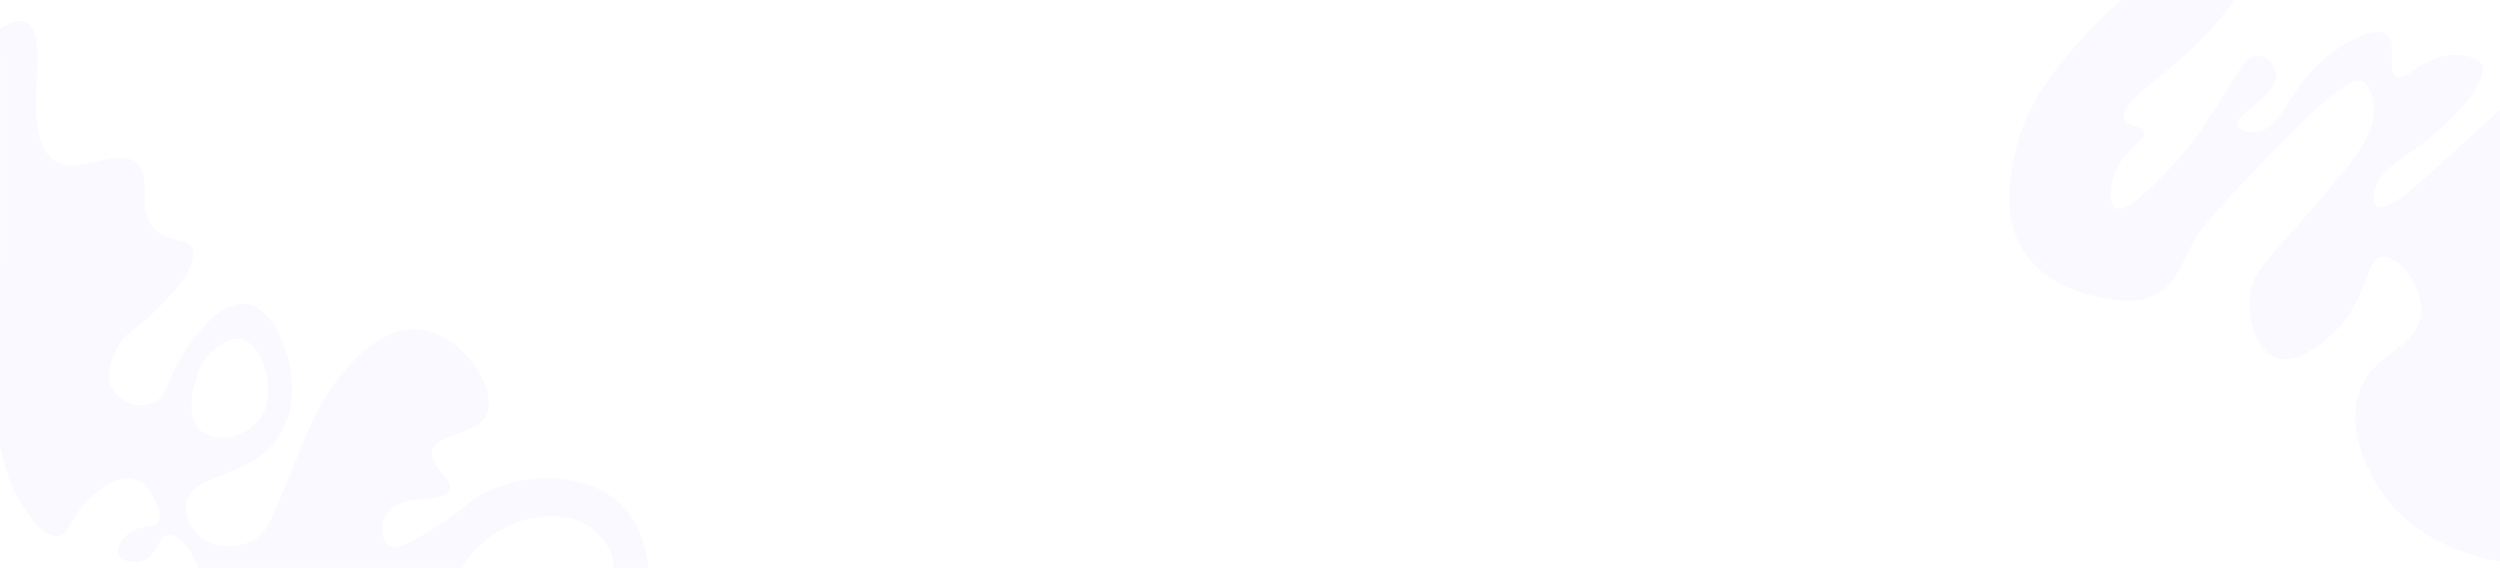 <svg width="1920" height="436" viewBox="0 0 1920 436" fill="none" xmlns="http://www.w3.org/2000/svg">
<path d="M0 0H1920V436H0V0Z" fill="white"/>
<path d="M1897.66 104.772C1881.55 119.259 1880.33 120.462 1873.02 127.125C1860.65 138.416 1833.47 164.14 1825.37 158.396C1822.33 156.241 1823.05 150.429 1823.33 148.199C1825.74 128.695 1847.77 122.896 1874.39 98.573C1879.32 94.065 1912.75 63.522 1905.7 49.626C1901.98 42.284 1888.25 42.175 1885.28 42.148C1861.51 41.951 1848.73 63.073 1840.35 58.464C1832.29 54.031 1841.77 33.236 1832.86 26.513C1823.87 19.735 1801.95 31.625 1787.93 42.828C1755.89 68.43 1753.39 99.783 1732.1 101.292C1726.69 101.673 1719.78 100.15 1718.48 96.533C1715.28 87.566 1749.58 74.086 1747.76 57.104C1747.11 51.095 1741.84 43.759 1735.5 42.828C1718.92 40.394 1709.41 83.95 1664.7 131.203C1656.85 139.504 1632.92 164.8 1624.54 159.756C1619.13 156.499 1620.35 140.707 1625.9 129.164C1633.57 113.209 1648.34 107.852 1646.32 101.292C1644.64 95.813 1633.71 97.465 1631.34 91.775C1628.13 84.025 1644.04 70.422 1649.14 66.281C1649.65 65.867 1649.97 65.609 1650.41 65.262C1662.38 55.785 1680.62 41.36 1696.7 23.793C1701.66 18.369 1708.45 10.435 1715.76 0C1686.94 0 1658.12 0 1629.3 0C1621.7 6.424 1610.94 16.173 1599.35 29.232C1580.11 50.891 1557.31 76.955 1548.29 114.888C1544.05 132.679 1535.93 166.798 1555.78 195.106C1574.62 221.985 1607.36 227.471 1617.05 229.096C1628.25 230.973 1640.94 233.1 1653.81 227.057C1670.8 219.083 1675.03 203.005 1685.81 183.549C1692.14 172.101 1708.87 154.616 1742.31 119.647C1798.93 60.442 1809.54 60.204 1814.48 62.543C1820.48 65.384 1821.91 73.855 1822.65 78.178C1826.15 98.824 1812.45 116.955 1792.01 141.401C1743.98 198.845 1730.15 205.704 1728.02 227.737C1726.23 246.214 1733.28 269.164 1747.76 274.644C1765.27 281.265 1787.44 259.994 1792.01 255.609C1819.61 229.13 1816.05 198.797 1829.45 197.145C1841.85 195.616 1861.73 219.559 1859.41 241.333C1856.56 268.036 1822.66 269.756 1811.75 301.836C1802.34 329.511 1817.47 357.621 1823.33 368.457C1851.26 420.089 1911.3 429.756 1920 431C1920 315.432 1920 199.864 1920 84.297C1914.72 88.94 1907.37 96.023 1897.66 104.772Z" fill="#F9F9FF"/>
<path d="M474.673 385.242C444.26 358.641 386.424 363.909 358.869 387.323C357.894 388.151 343.035 400.833 320.962 413.121C308.769 419.911 302.862 421.85 298.884 419.362C293.052 415.709 291.553 402.652 296.801 394.396C307.395 377.74 340.973 387.676 345.122 376.088C348.288 367.25 329.706 358.841 331.792 346.962C334.454 331.808 366.567 334.799 373.865 318.251C382.292 299.14 356.161 257.298 323.045 253.341C291.711 249.596 267.076 281.319 256.812 294.534C245.569 309.01 237.929 327.484 222.654 364.438C209.332 396.664 206.166 409.629 192.245 416.033C180.681 421.351 163.315 421.397 152.672 411.456C147.26 406.401 141.491 396.805 143.091 386.907C147.061 362.336 192.028 368.27 213.906 335.311C234.288 304.603 218.059 265.241 217.238 263.327C214.139 256.116 205.346 235.653 189.329 233.368C172.142 230.918 156.233 250.769 148.506 260.414C127.99 286.017 130.556 305.677 115.181 310.346C105.13 313.4 92.816 308.407 87.272 300.359C77.266 285.834 91.487 264.471 92.27 263.327C96.507 257.14 101.281 253.74 103.517 252.093C123.741 237.192 153.484 205.644 147.673 190.927C144.032 181.702 129.832 187.727 118.514 175.531C103.755 159.628 117.447 138.12 105.6 126.016C90.729 110.821 60.67 136.685 41.45 123.104C12.595 102.715 41.4 26.62 19.789 17C13.011 13.983 5.736 18.423 0 22.409C0.416 100.011 0 177.891 0 255.421C0 284.144 0 314.286 0 343.009C4.116 361.887 8.954 373.725 13.54 381.914C16.373 386.969 31.386 413.778 44.782 411.456C54.851 409.713 54.397 393.173 73.942 378.169C79.511 373.895 92.499 363.918 104.351 368.182C112.573 371.141 116.814 379.721 118.514 383.162C120.776 387.743 124.795 395.628 121.43 400.638C117.385 406.663 108.97 402.219 99.768 408.96C93.932 413.237 88.617 421.397 91.021 426.436C93.424 431.47 103.451 433.234 110.599 430.18C121.625 425.47 121.15 411.627 129.344 410.624C134.839 409.954 139.817 415.63 143.091 419.362C147.715 424.638 150.77 431.395 151.807 436.006C219.432 436.006 287.216 436.006 354.845 436.006C361.822 421.675 382.142 404.557 404.274 398.973C409.073 397.763 439.348 390.127 458.427 408.96C459.51 410.029 472.906 423.564 471.09 436.006C480.059 436.006 489.031 436.006 498 436.006C494.672 404.457 480.009 389.911 474.673 385.242ZM151.838 287.044C153.505 282.463 156.45 274.674 164.335 268.32C166.535 266.548 176.782 258.292 185.58 260.414C201.68 264.301 215.572 303.605 198.077 323.66C187.896 335.332 166.851 340.745 155.171 331.566C139.992 319.637 150.468 290.814 151.838 287.044Z" fill="#F9F9FF"/>
</svg>
